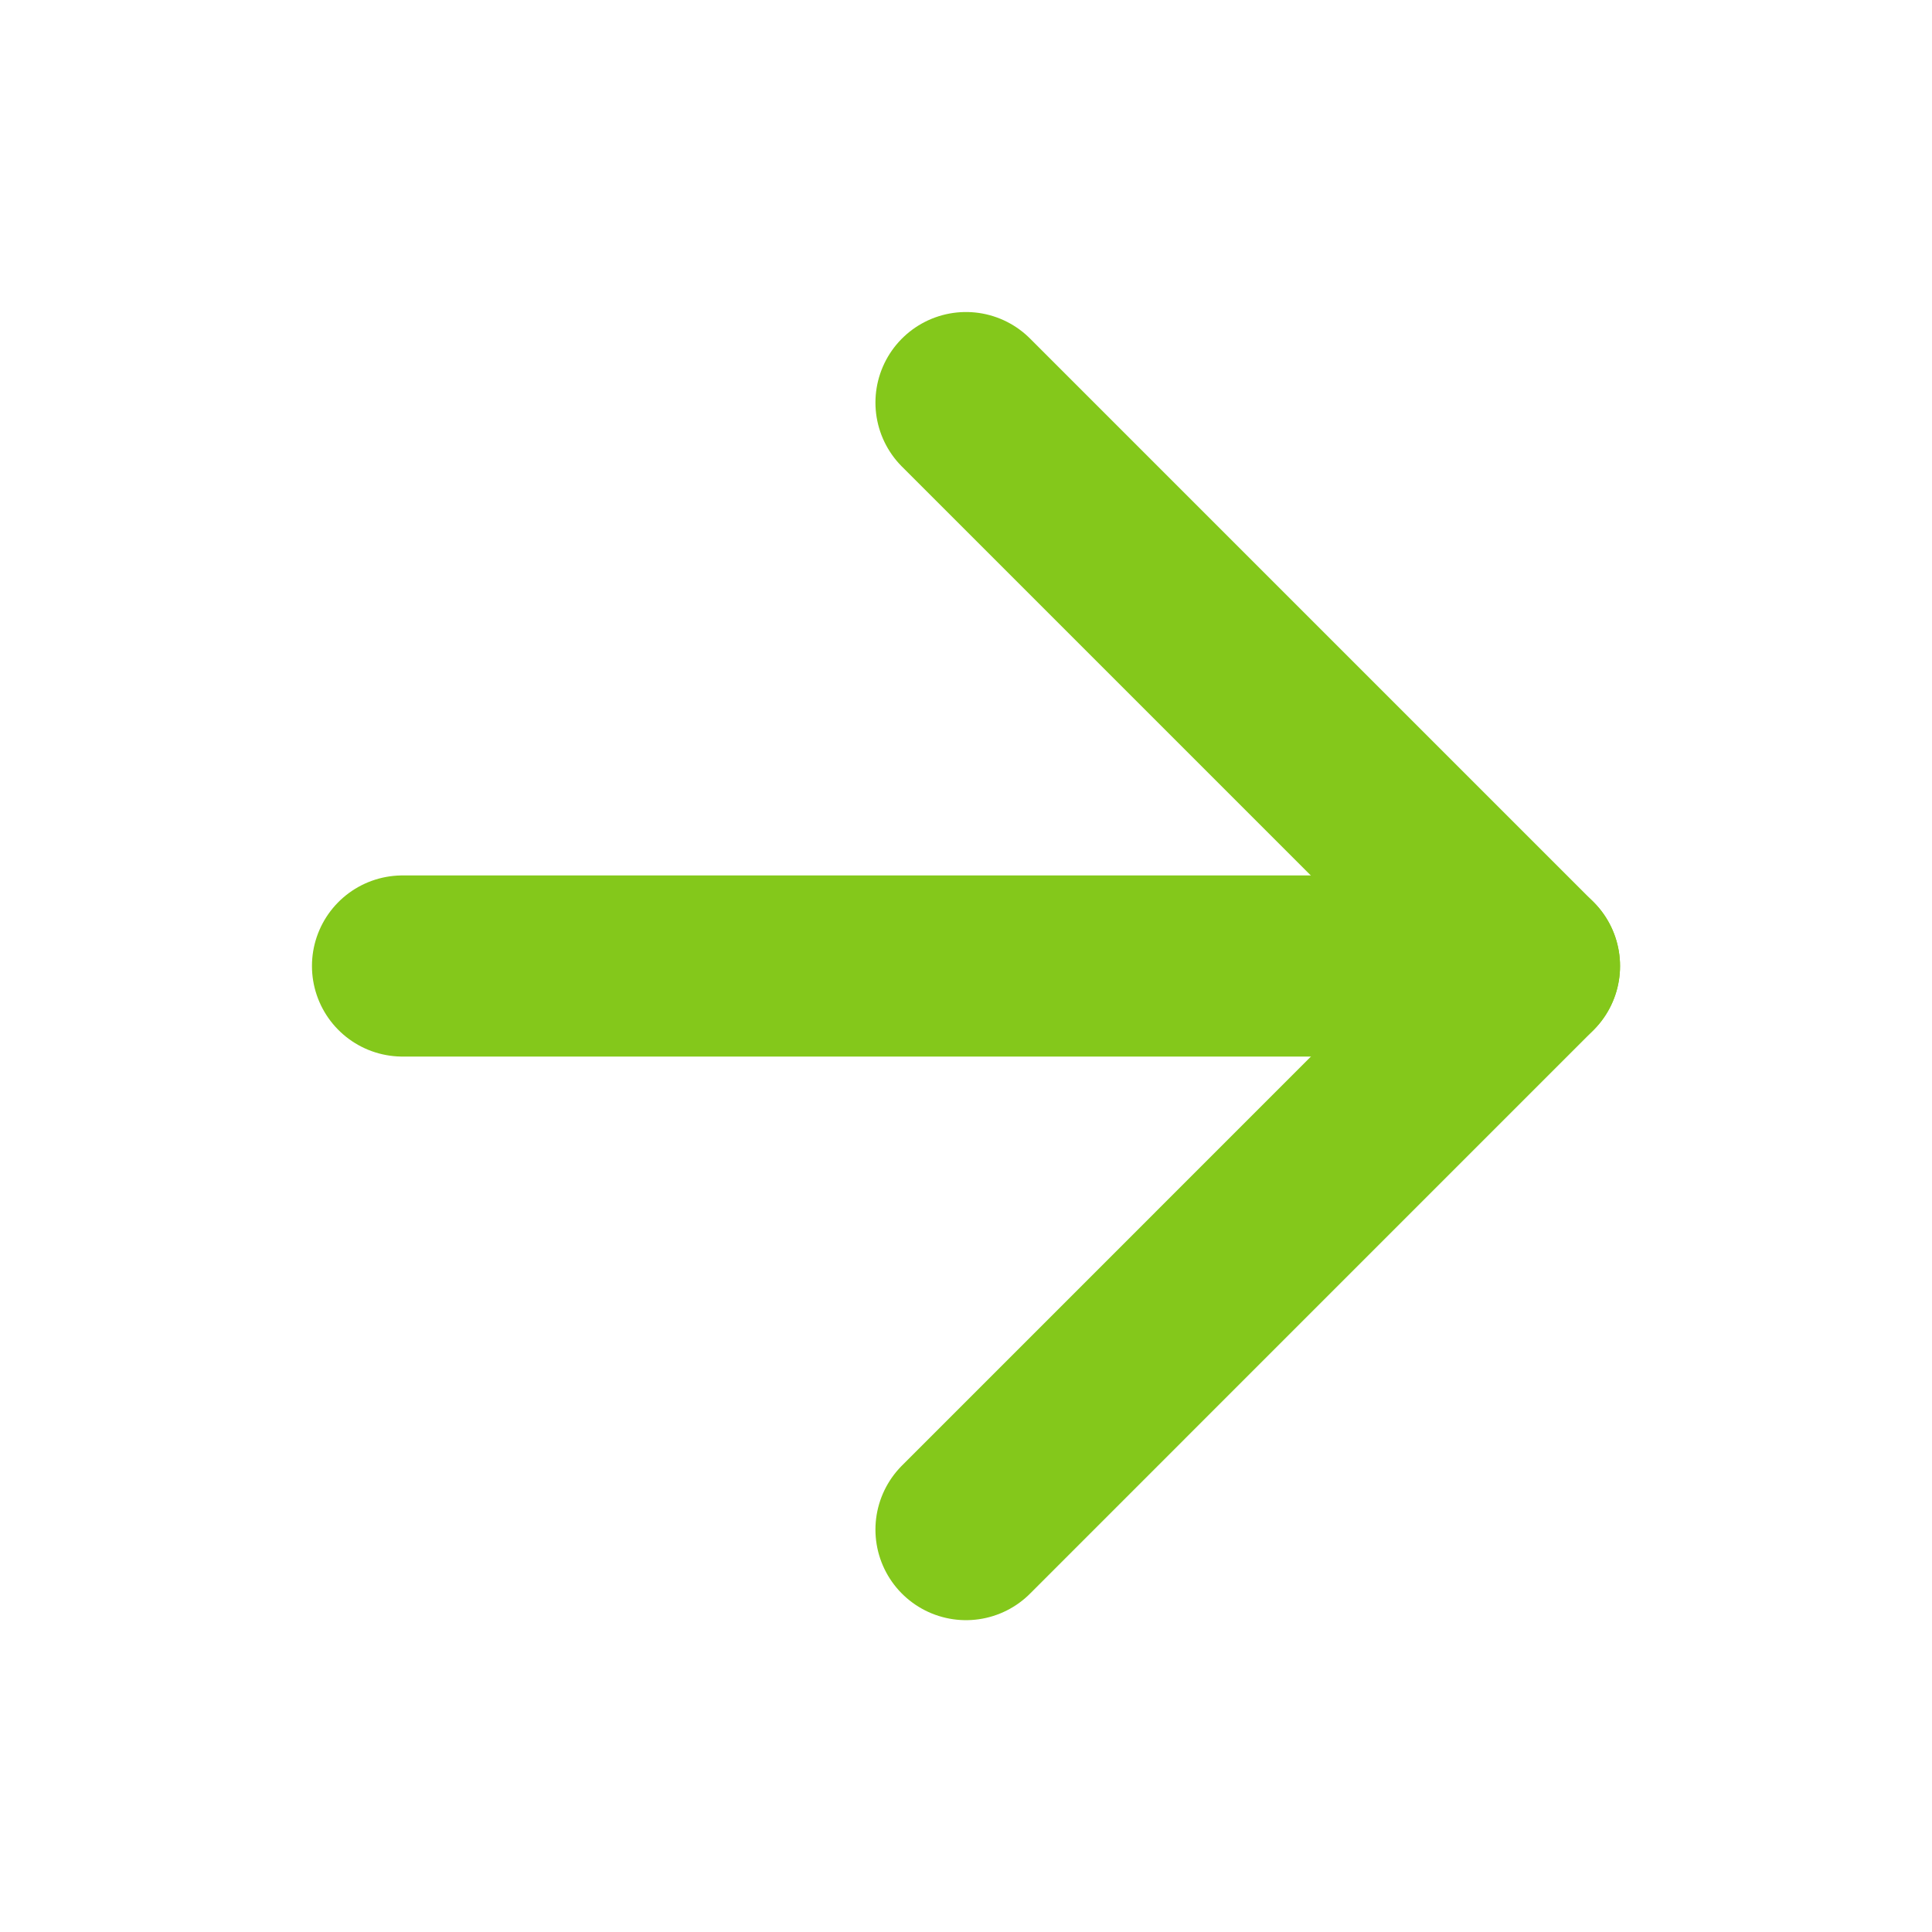 <svg width="32" height="32" viewBox="0 0 32 32" fill="none" xmlns="http://www.w3.org/2000/svg">
<path d="M6.667 16H25.333" stroke="#84C81B" stroke-width="3" stroke-linecap="round" stroke-linejoin="round"/>
<path d="M16 6.668L25.333 16.001L16 25.335" stroke="#84C81B" stroke-width="3" stroke-linecap="round" stroke-linejoin="round"/>
</svg>
